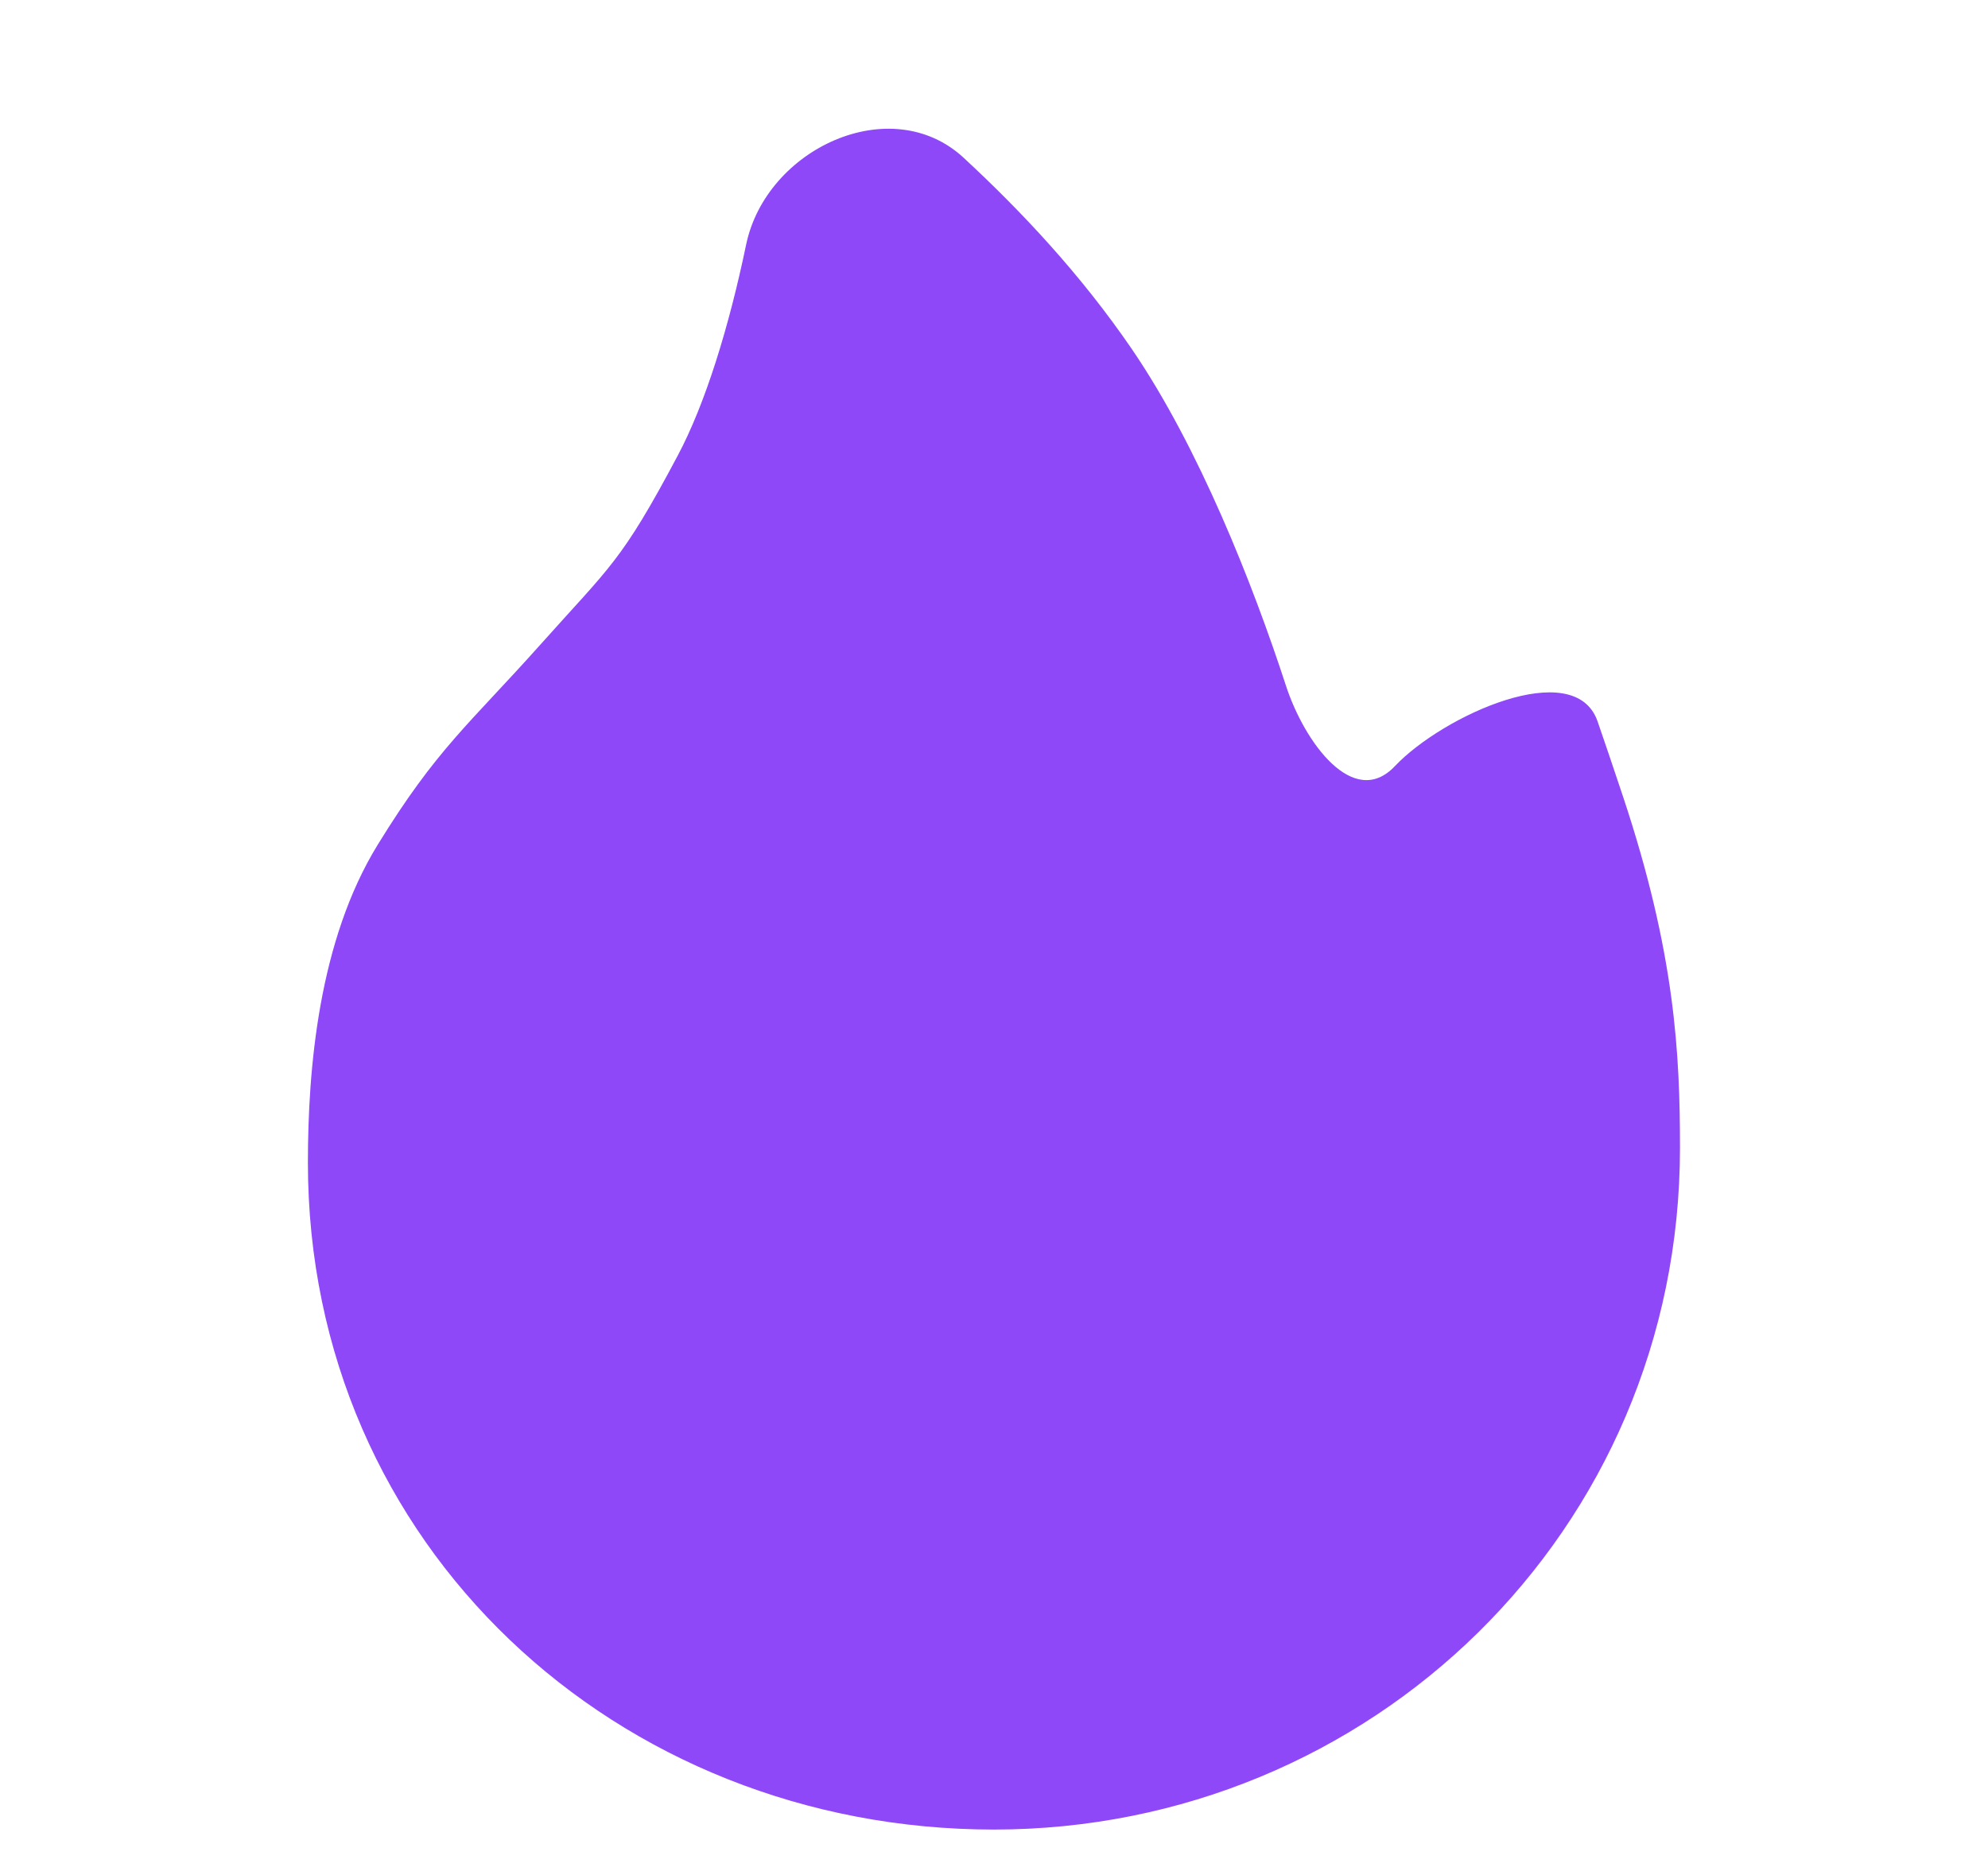 <svg width="17" height="16" viewBox="0 0 17 16" fill="none" xmlns="http://www.w3.org/2000/svg">
<path d="M8.499 15.646C11.72 15.646 14.366 13.094 14.366 9.818C14.366 9.014 14.325 8.152 13.879 6.812C13.795 6.56 13.724 6.35 13.661 6.168C13.464 5.606 12.337 6.12 11.928 6.552C11.576 6.924 11.156 6.352 10.997 5.865C10.712 4.991 10.252 3.826 9.68 2.987C9.243 2.348 8.735 1.807 8.239 1.348C7.619 0.776 6.551 1.269 6.38 2.094C6.235 2.791 6.033 3.45 5.795 3.897C5.312 4.807 5.221 4.84 4.617 5.517C4.013 6.193 3.735 6.402 3.23 7.224C2.725 8.045 2.633 9.139 2.633 9.943C2.633 13.219 5.279 15.646 8.499 15.646Z" fill="#8E48F8"/>
</svg>
